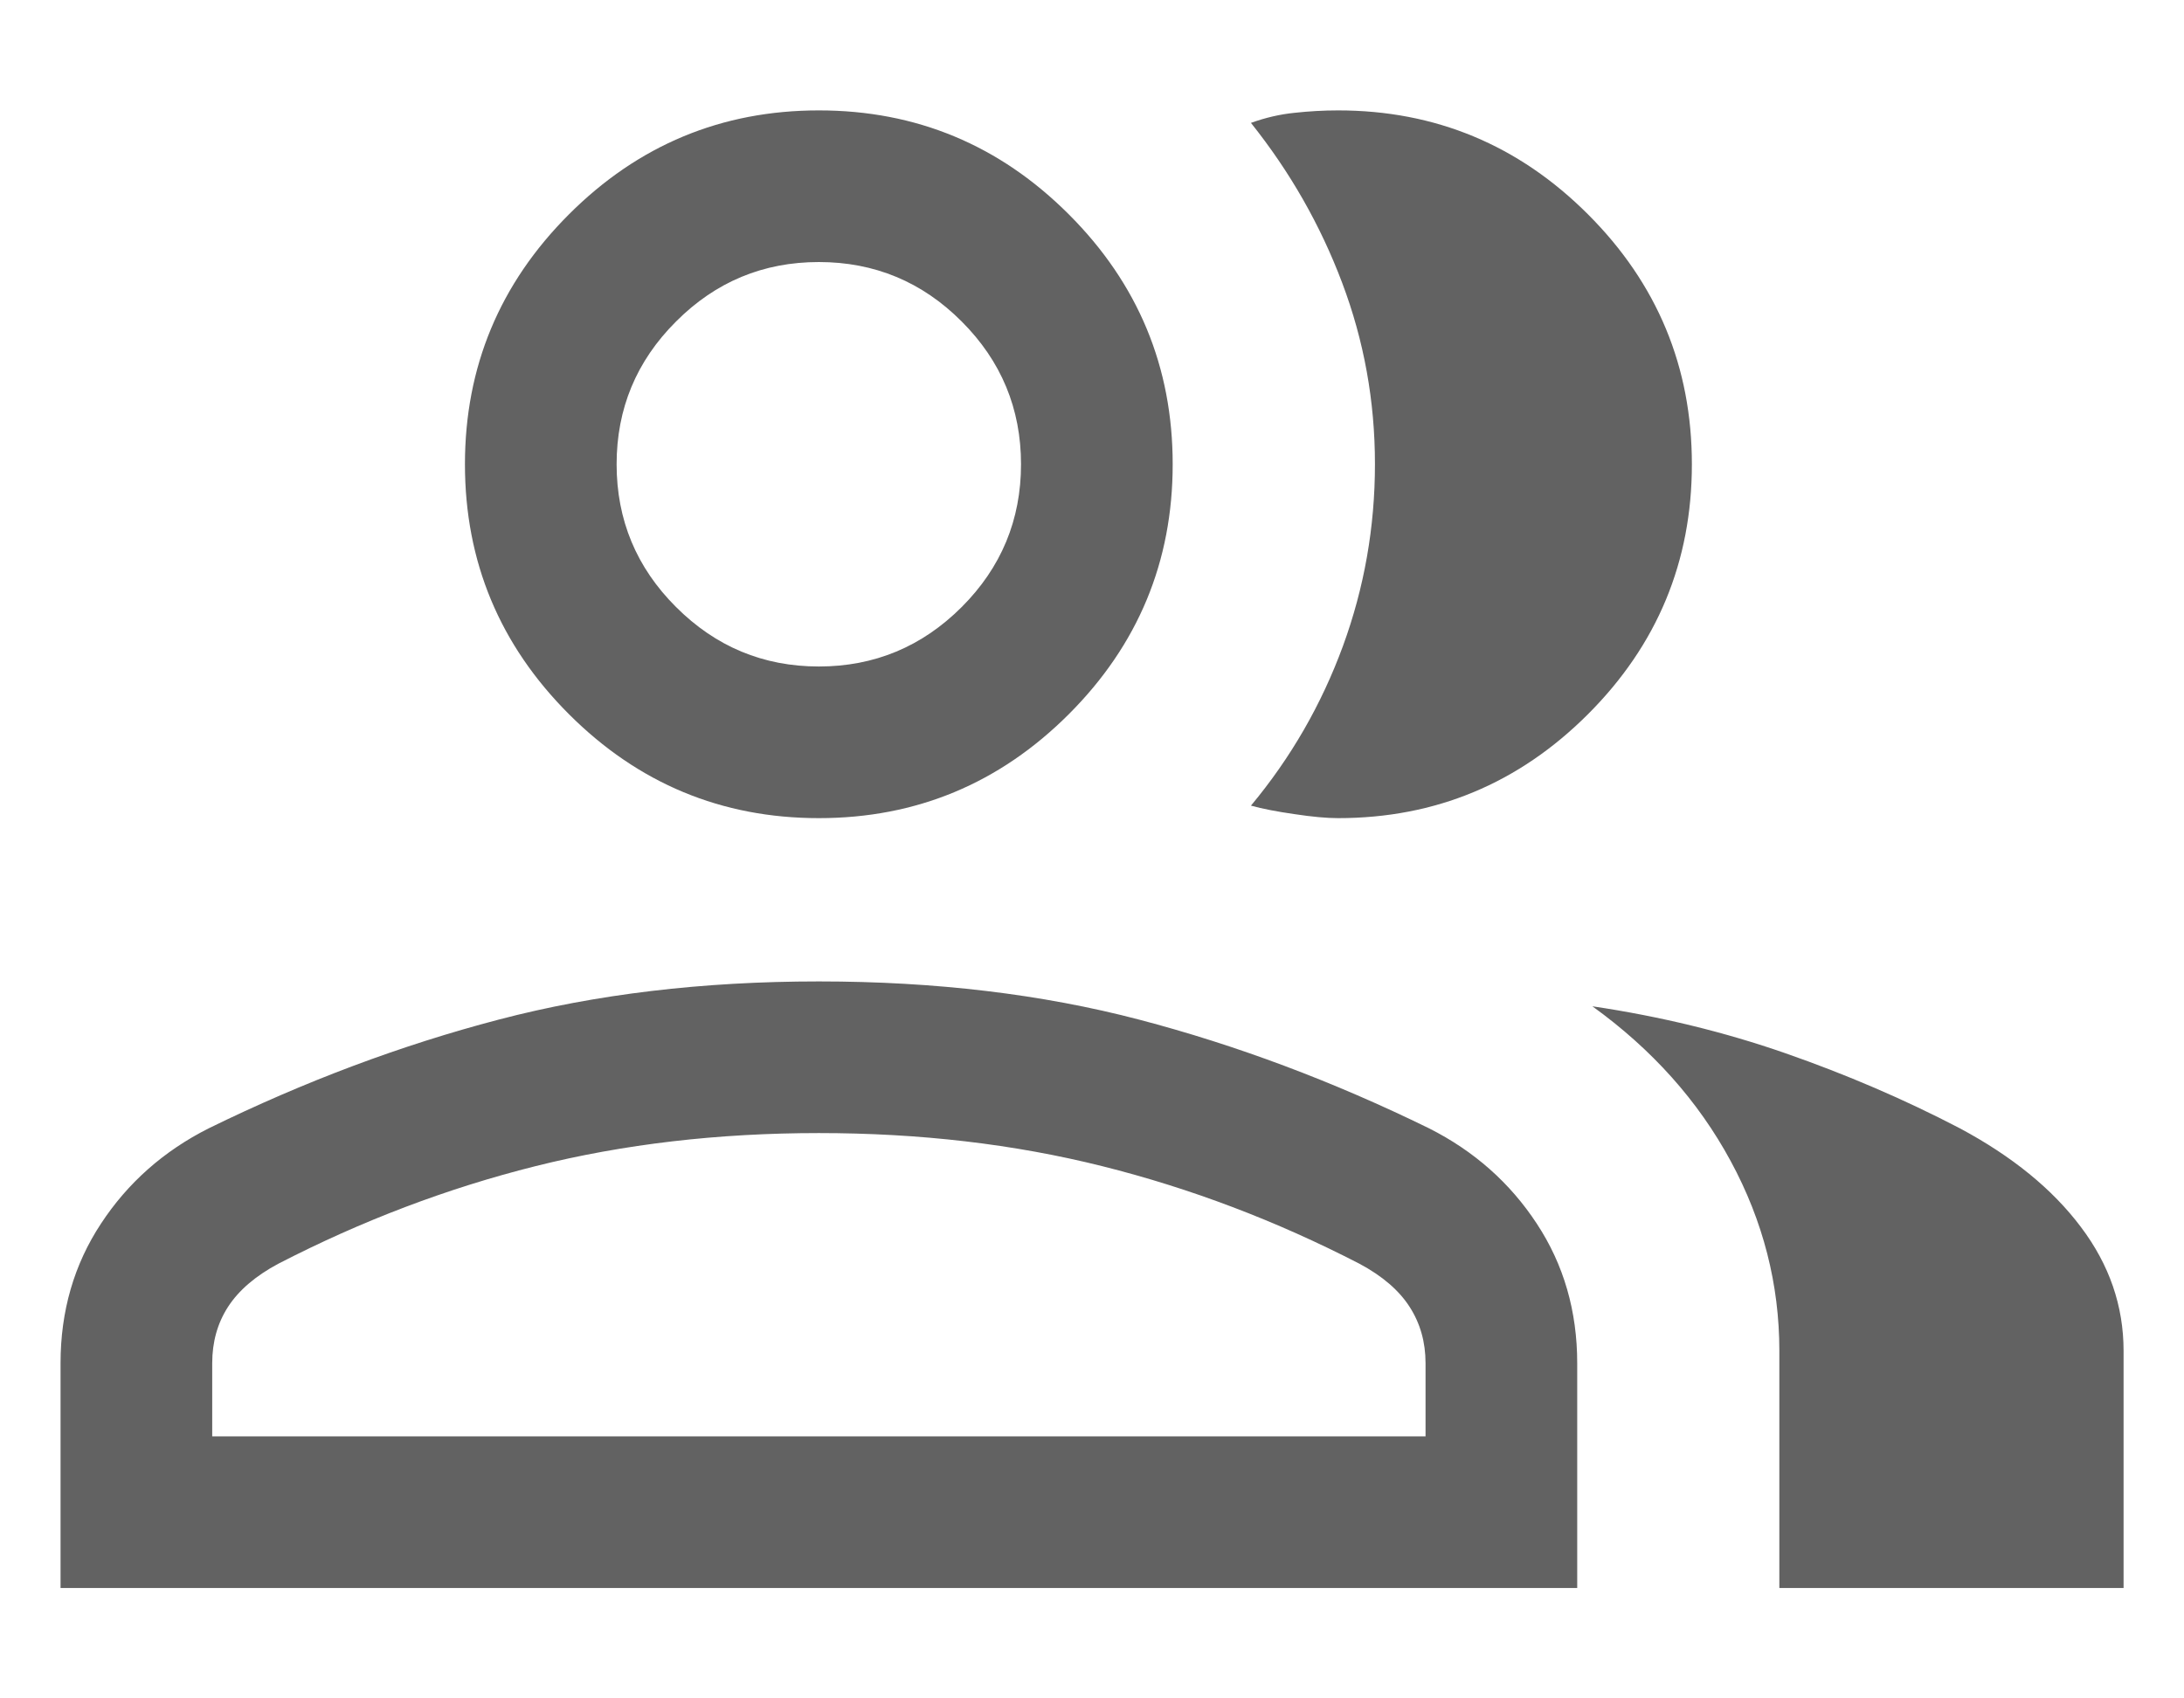 <svg width="18" height="14" viewBox="0 0 18 14" fill="none" xmlns="http://www.w3.org/2000/svg">
<path d="M0.499 13.09V11.237C0.499 10.808 0.61 10.424 0.832 10.087C1.053 9.75 1.349 9.488 1.72 9.301C2.512 8.913 3.308 8.615 4.109 8.405C4.909 8.195 5.79 8.09 6.749 8.09C7.708 8.09 8.588 8.195 9.389 8.405C10.19 8.615 10.986 8.913 11.778 9.301C12.149 9.488 12.445 9.75 12.666 10.087C12.888 10.424 12.999 10.808 12.999 11.237V13.09H0.499ZM14.665 13.09V11.135C14.665 10.588 14.532 10.066 14.264 9.571C13.996 9.075 13.616 8.65 13.124 8.295C13.683 8.378 14.213 8.507 14.715 8.682C15.217 8.857 15.697 9.063 16.153 9.301C16.583 9.531 16.916 9.802 17.15 10.114C17.385 10.425 17.502 10.766 17.502 11.135V13.09H14.665ZM6.749 6.744C5.947 6.744 5.26 6.458 4.689 5.887C4.118 5.316 3.832 4.629 3.832 3.827C3.832 3.025 4.118 2.338 4.689 1.767C5.26 1.196 5.947 0.91 6.749 0.91C7.551 0.91 8.238 1.196 8.809 1.767C9.38 2.338 9.665 3.025 9.665 3.827C9.665 4.629 9.38 5.316 8.809 5.887C8.238 6.458 7.551 6.744 6.749 6.744ZM13.944 3.827C13.944 4.629 13.659 5.316 13.088 5.887C12.517 6.458 11.83 6.744 11.028 6.744C10.934 6.744 10.814 6.733 10.669 6.711C10.523 6.69 10.404 6.667 10.31 6.641C10.639 6.246 10.891 5.808 11.068 5.326C11.244 4.845 11.332 4.345 11.332 3.826C11.332 3.307 11.242 2.809 11.062 2.332C10.882 1.854 10.631 1.415 10.31 1.013C10.429 0.97 10.549 0.942 10.669 0.93C10.788 0.917 10.908 0.91 11.028 0.91C11.83 0.91 12.517 1.196 13.088 1.767C13.659 2.338 13.944 3.025 13.944 3.827ZM1.749 11.84H11.749V11.237C11.749 11.063 11.705 10.908 11.618 10.773C11.531 10.637 11.393 10.518 11.204 10.417C10.518 10.063 9.812 9.795 9.085 9.613C8.359 9.431 7.58 9.34 6.749 9.34C5.918 9.34 5.139 9.431 4.412 9.613C3.686 9.795 2.98 10.063 2.294 10.417C2.105 10.518 1.967 10.637 1.879 10.773C1.792 10.908 1.749 11.063 1.749 11.237V11.84ZM6.749 5.494C7.207 5.494 7.6 5.33 7.926 5.004C8.252 4.678 8.415 4.285 8.415 3.827C8.415 3.369 8.252 2.976 7.926 2.65C7.6 2.323 7.207 2.16 6.749 2.16C6.29 2.16 5.898 2.323 5.572 2.65C5.245 2.976 5.082 3.369 5.082 3.827C5.082 4.285 5.245 4.678 5.572 5.004C5.898 5.33 6.29 5.494 6.749 5.494Z" fill="#626262"/>
</svg>
